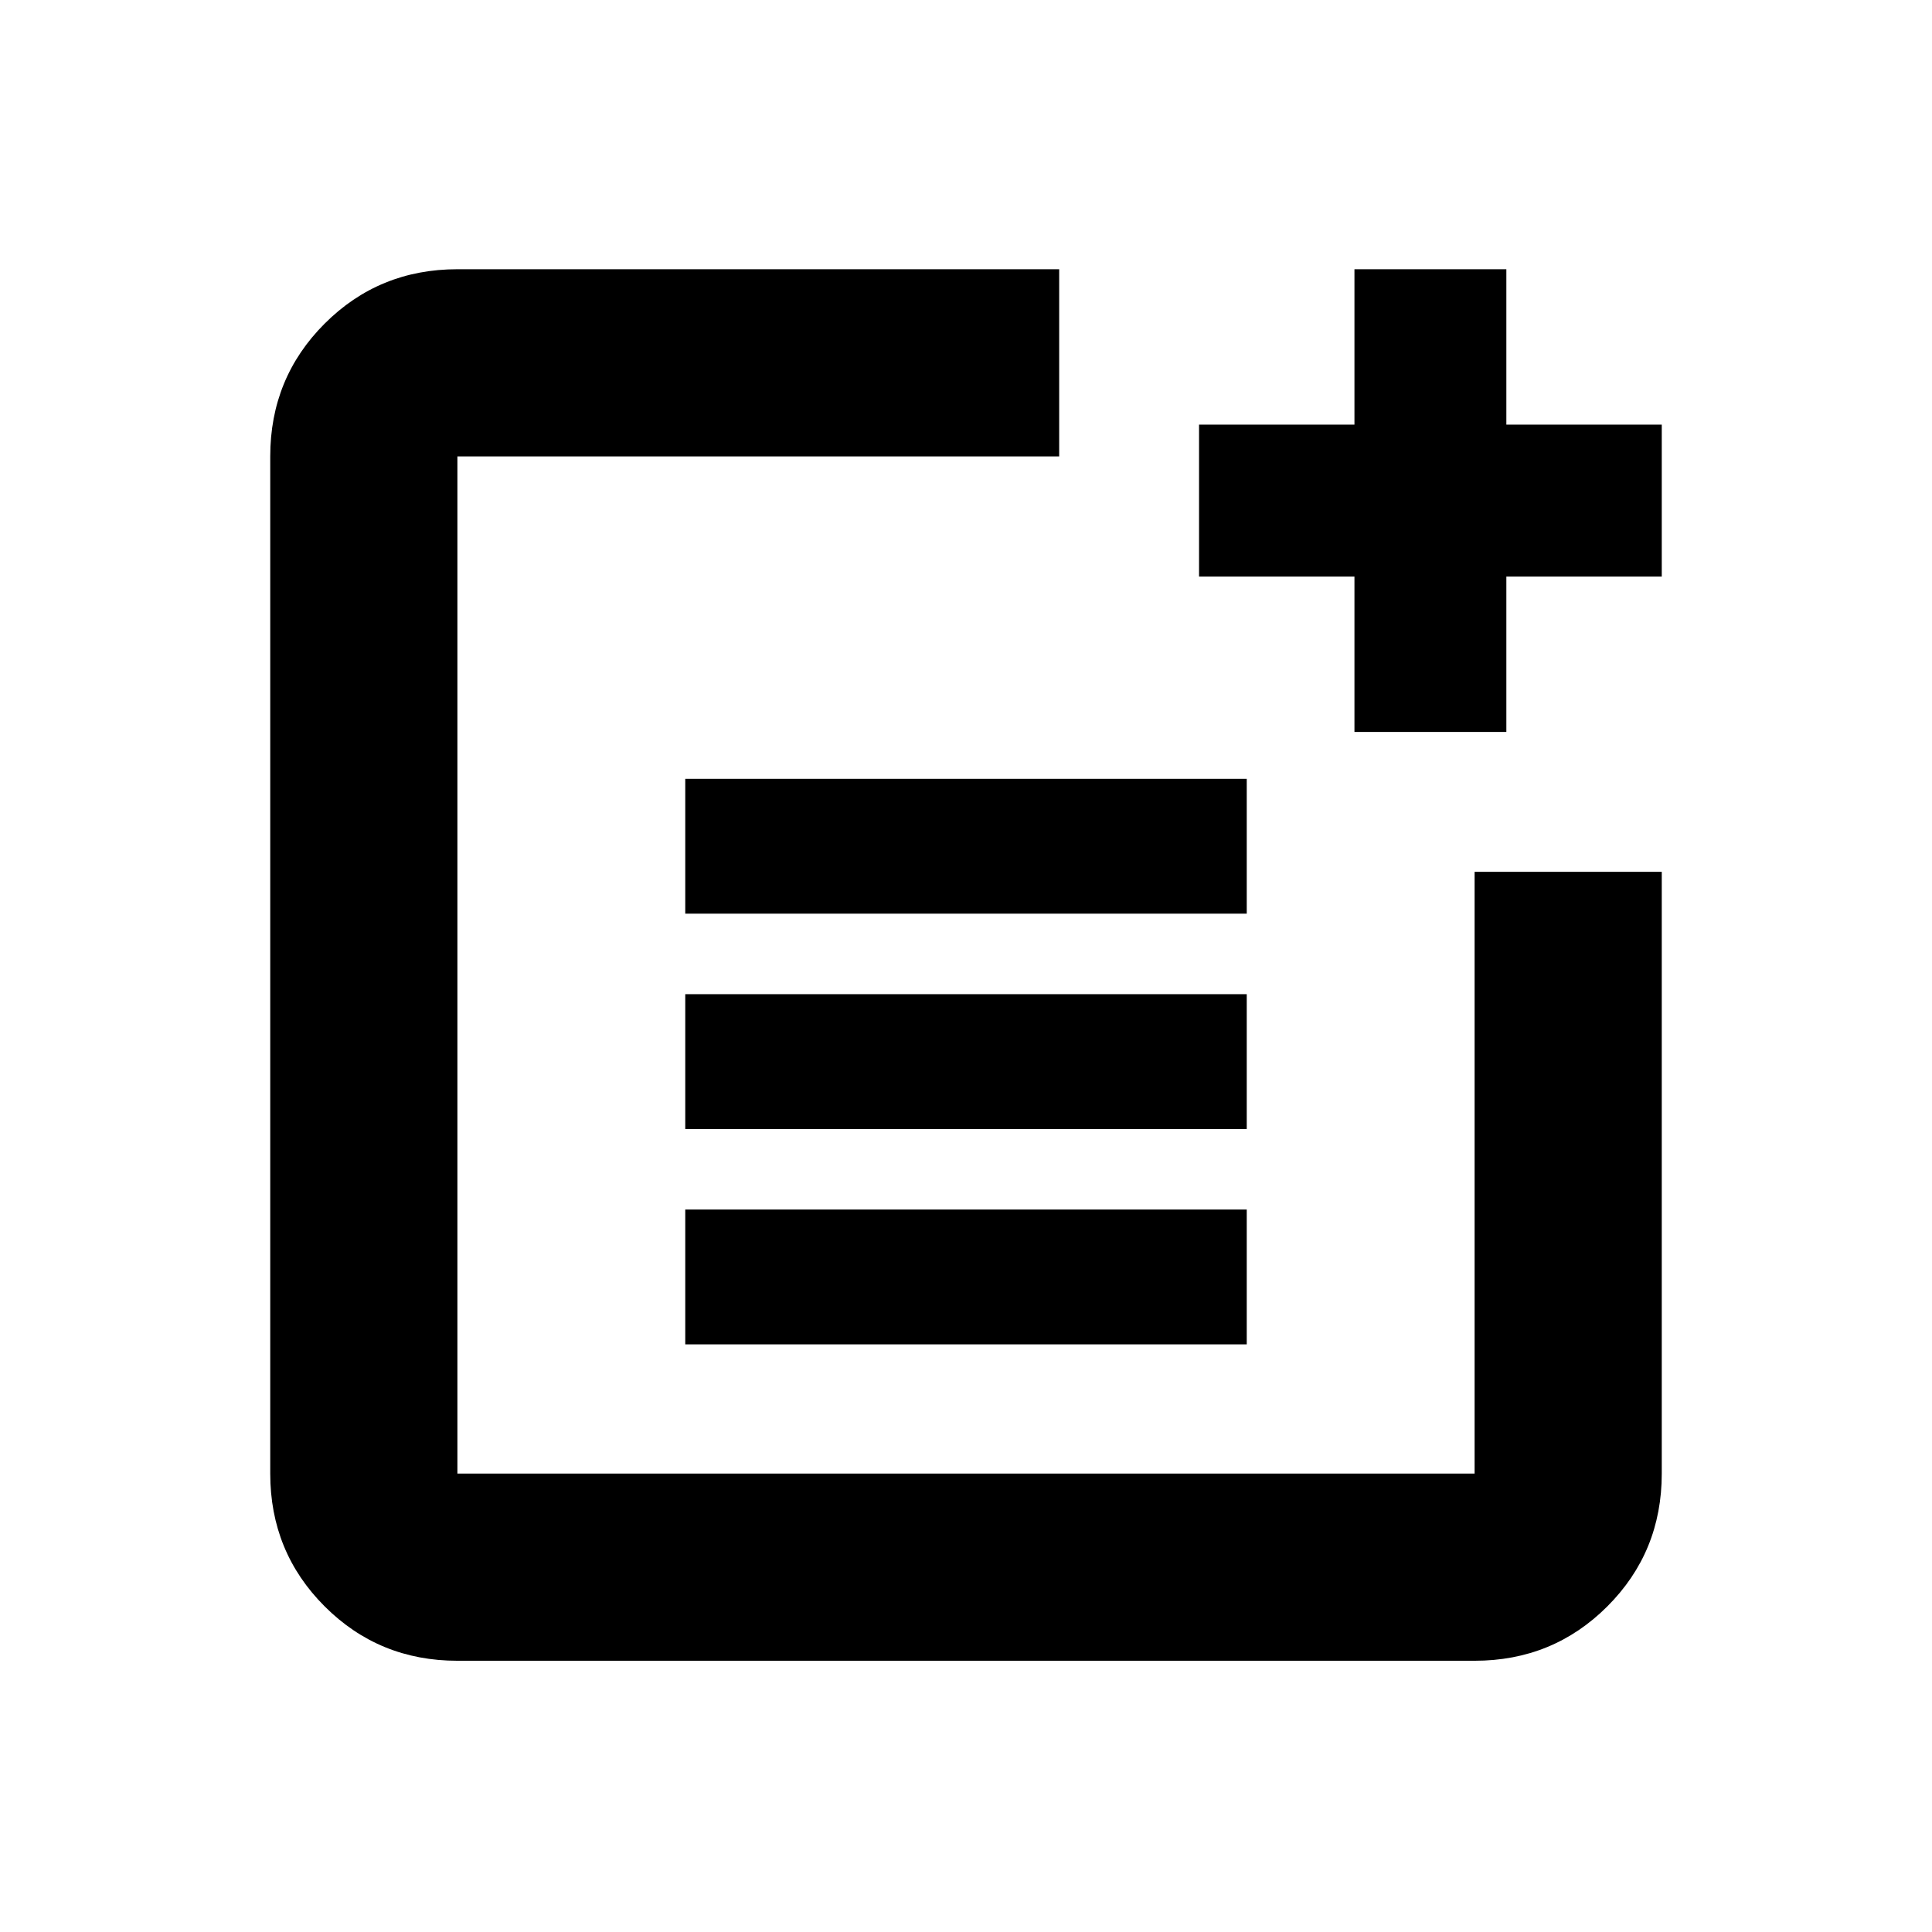 <svg xmlns="http://www.w3.org/2000/svg" height="20" viewBox="0 -960 960 960" width="20"><path d="M227.28-134.78q-38.94 0-65.97-27.03t-27.03-65.97v-505.44q0-38.94 27.03-65.97t65.97-27.03H526.3v93H227.28v505.44h505.44V-526.8h93v299.02q0 38.94-27.03 65.97t-65.97 27.03H227.28ZM340.5-292v-67h279v67h-279Zm0-107v-67h279v67h-279Zm0-107v-67h279v67h-279Zm332.52-90.3v-77.22H595.8V-749h77.22v-77.22h75.48V-749h77.22v75.48H748.5v77.22h-75.48Z"/></svg>